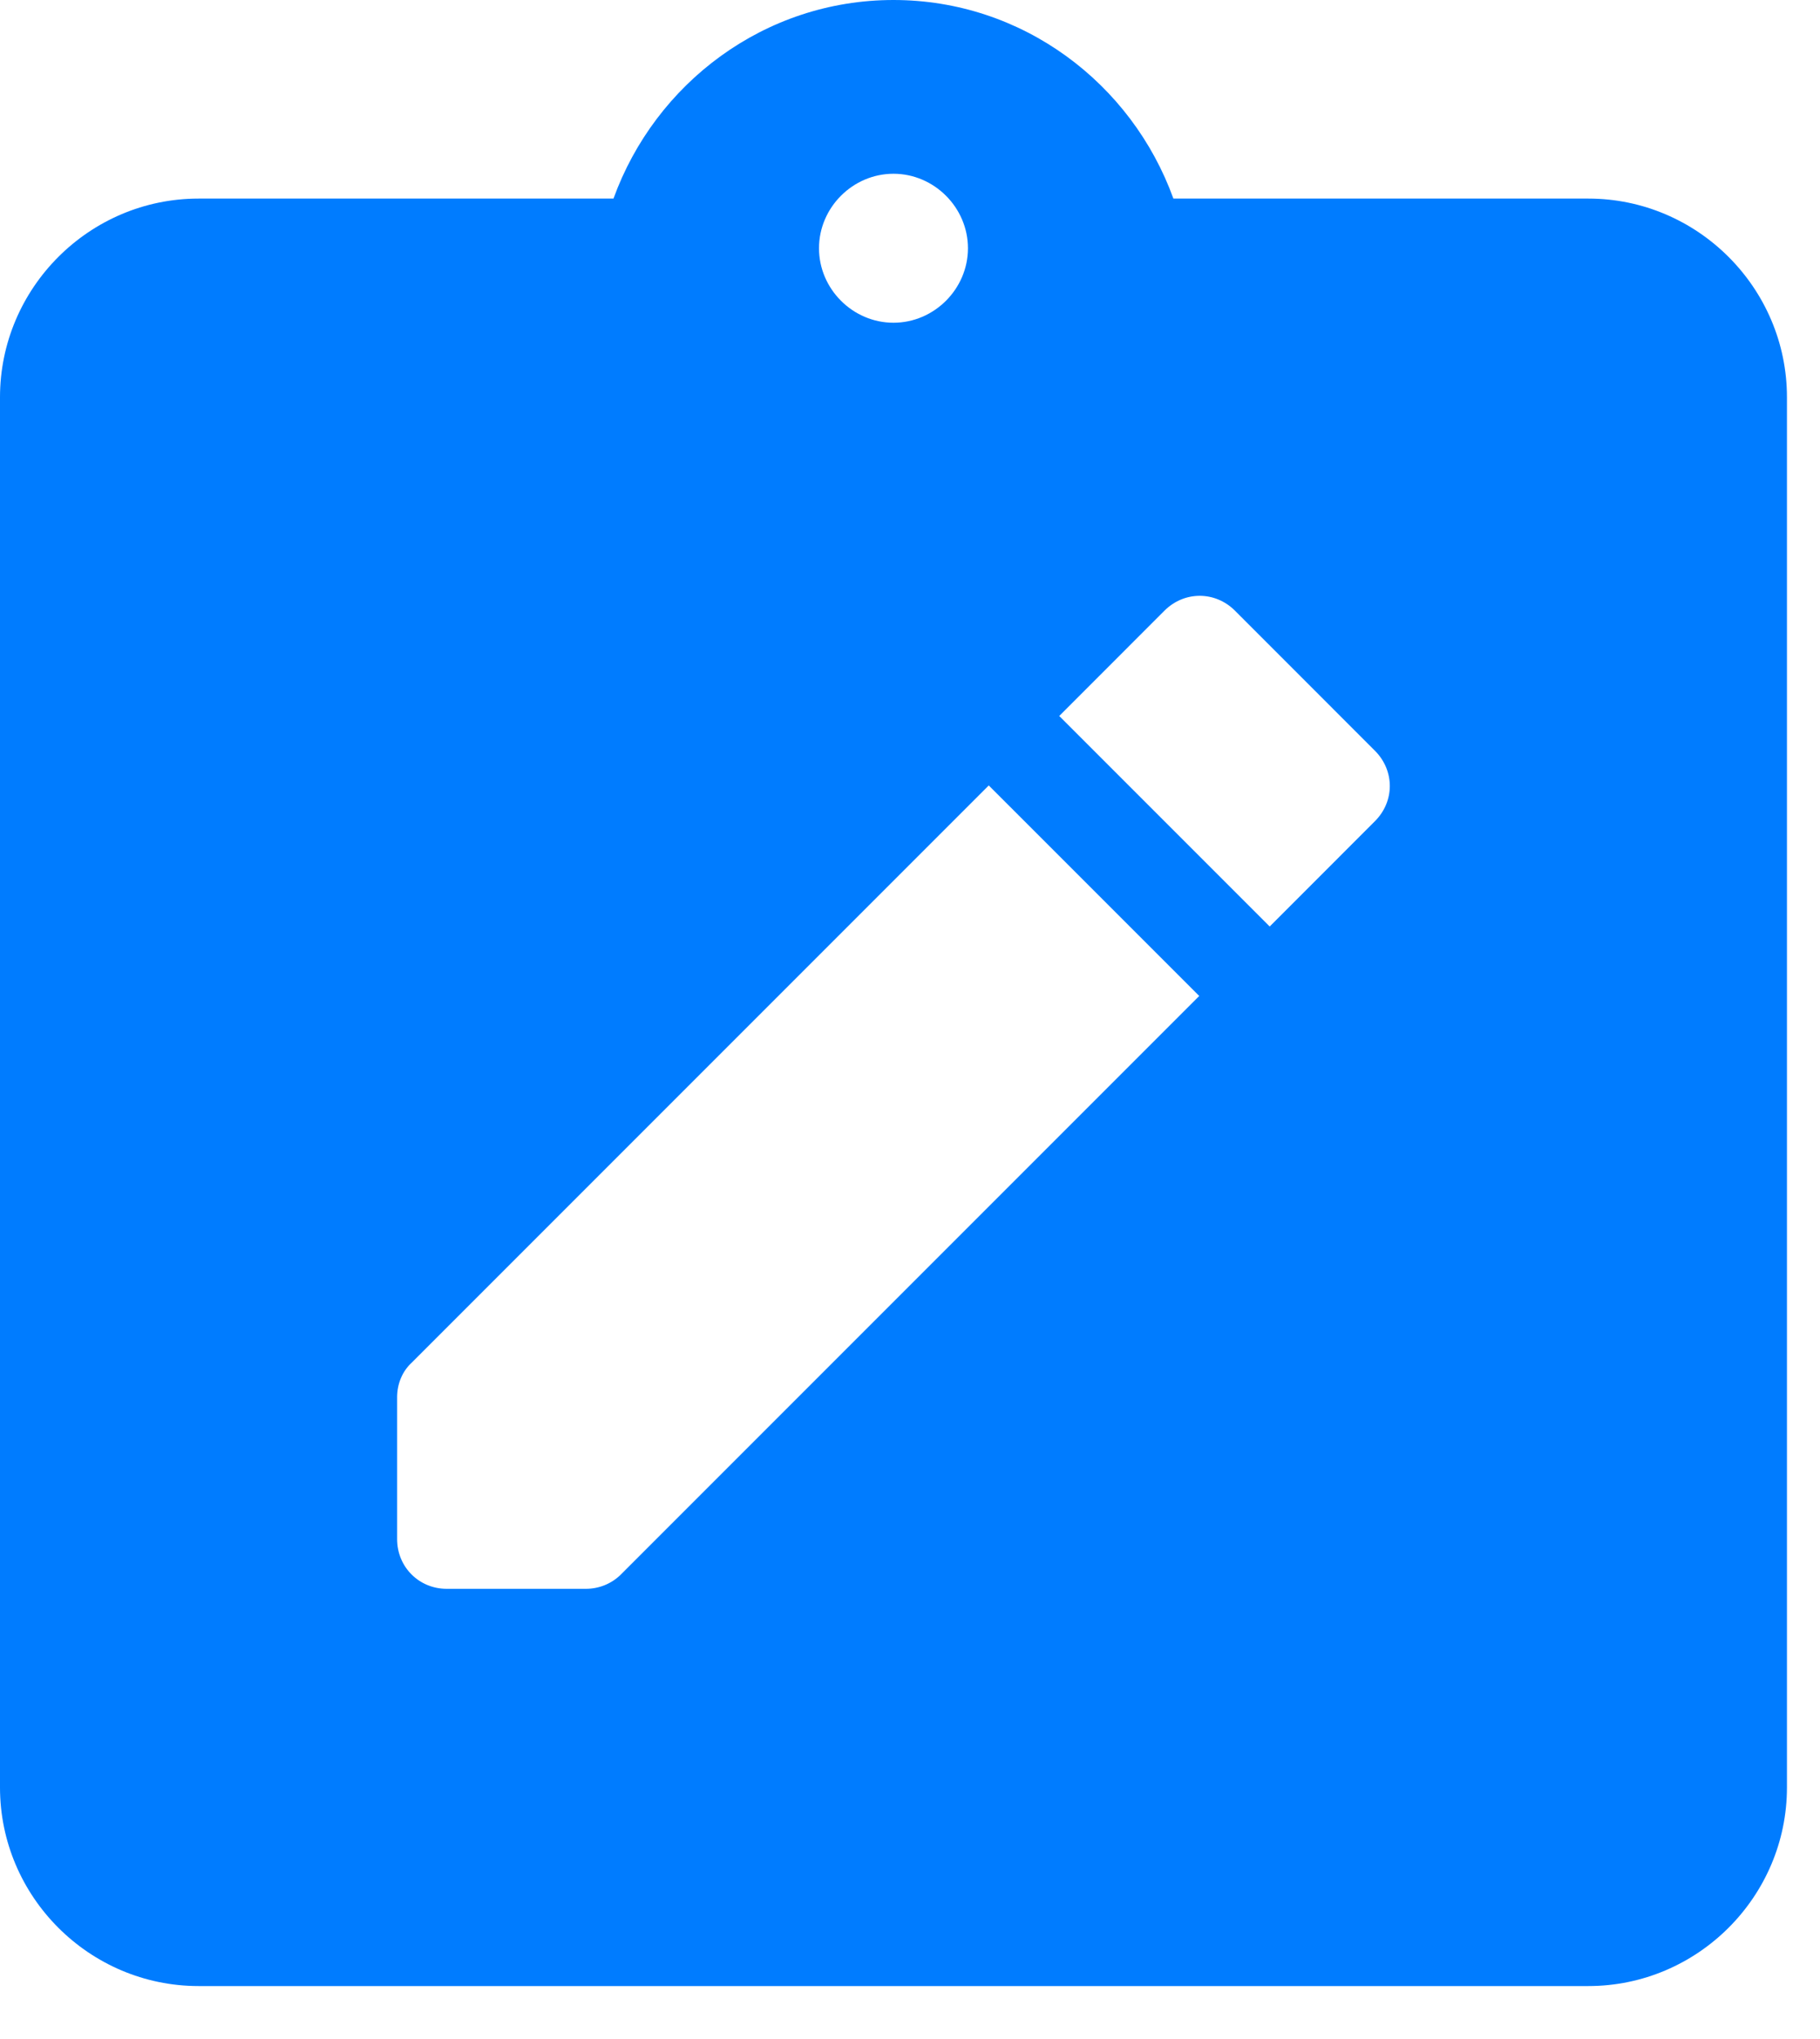 <svg width="25" height="28" viewBox="0 0 25 28" fill="none" xmlns="http://www.w3.org/2000/svg">
<g clip-path="url(#clip0_26_3154)">
<path d="M21.818 2.727H16.118C15.546 1.145 14.046 0 12.273 0C10.5 0 9 1.145 8.427 2.727H2.727C1.227 2.727 0 3.955 0 5.455V24.546C0 26.046 1.227 27.273 2.727 27.273H21.818C23.318 27.273 24.546 26.046 24.546 24.546V5.455C24.546 3.955 23.318 2.727 21.818 2.727ZM12.273 2.386C12.832 2.386 13.296 2.85 13.296 3.409C13.296 3.968 12.832 4.432 12.273 4.432C11.714 4.432 11.25 3.968 11.25 3.409C11.25 2.85 11.714 2.386 12.273 2.386ZM8.045 21.818H6.136C5.755 21.818 5.455 21.518 5.455 21.136V19.186C5.455 19.009 5.523 18.832 5.659 18.709L13.582 10.786L16.473 13.677L8.523 21.627C8.395 21.751 8.223 21.819 8.045 21.818ZM18.886 11.277L17.441 12.723L14.55 9.832L15.995 8.386C16.268 8.114 16.691 8.114 16.964 8.386L18.886 10.309C19.159 10.582 19.159 11.005 18.886 11.277Z" fill="#007CFF"/>
</g>
<defs>
<clipPath id="clip0_26_3154">
<rect width="24.546" height="27.273" fill="white"/>
</clipPath>
</defs>
</svg>
